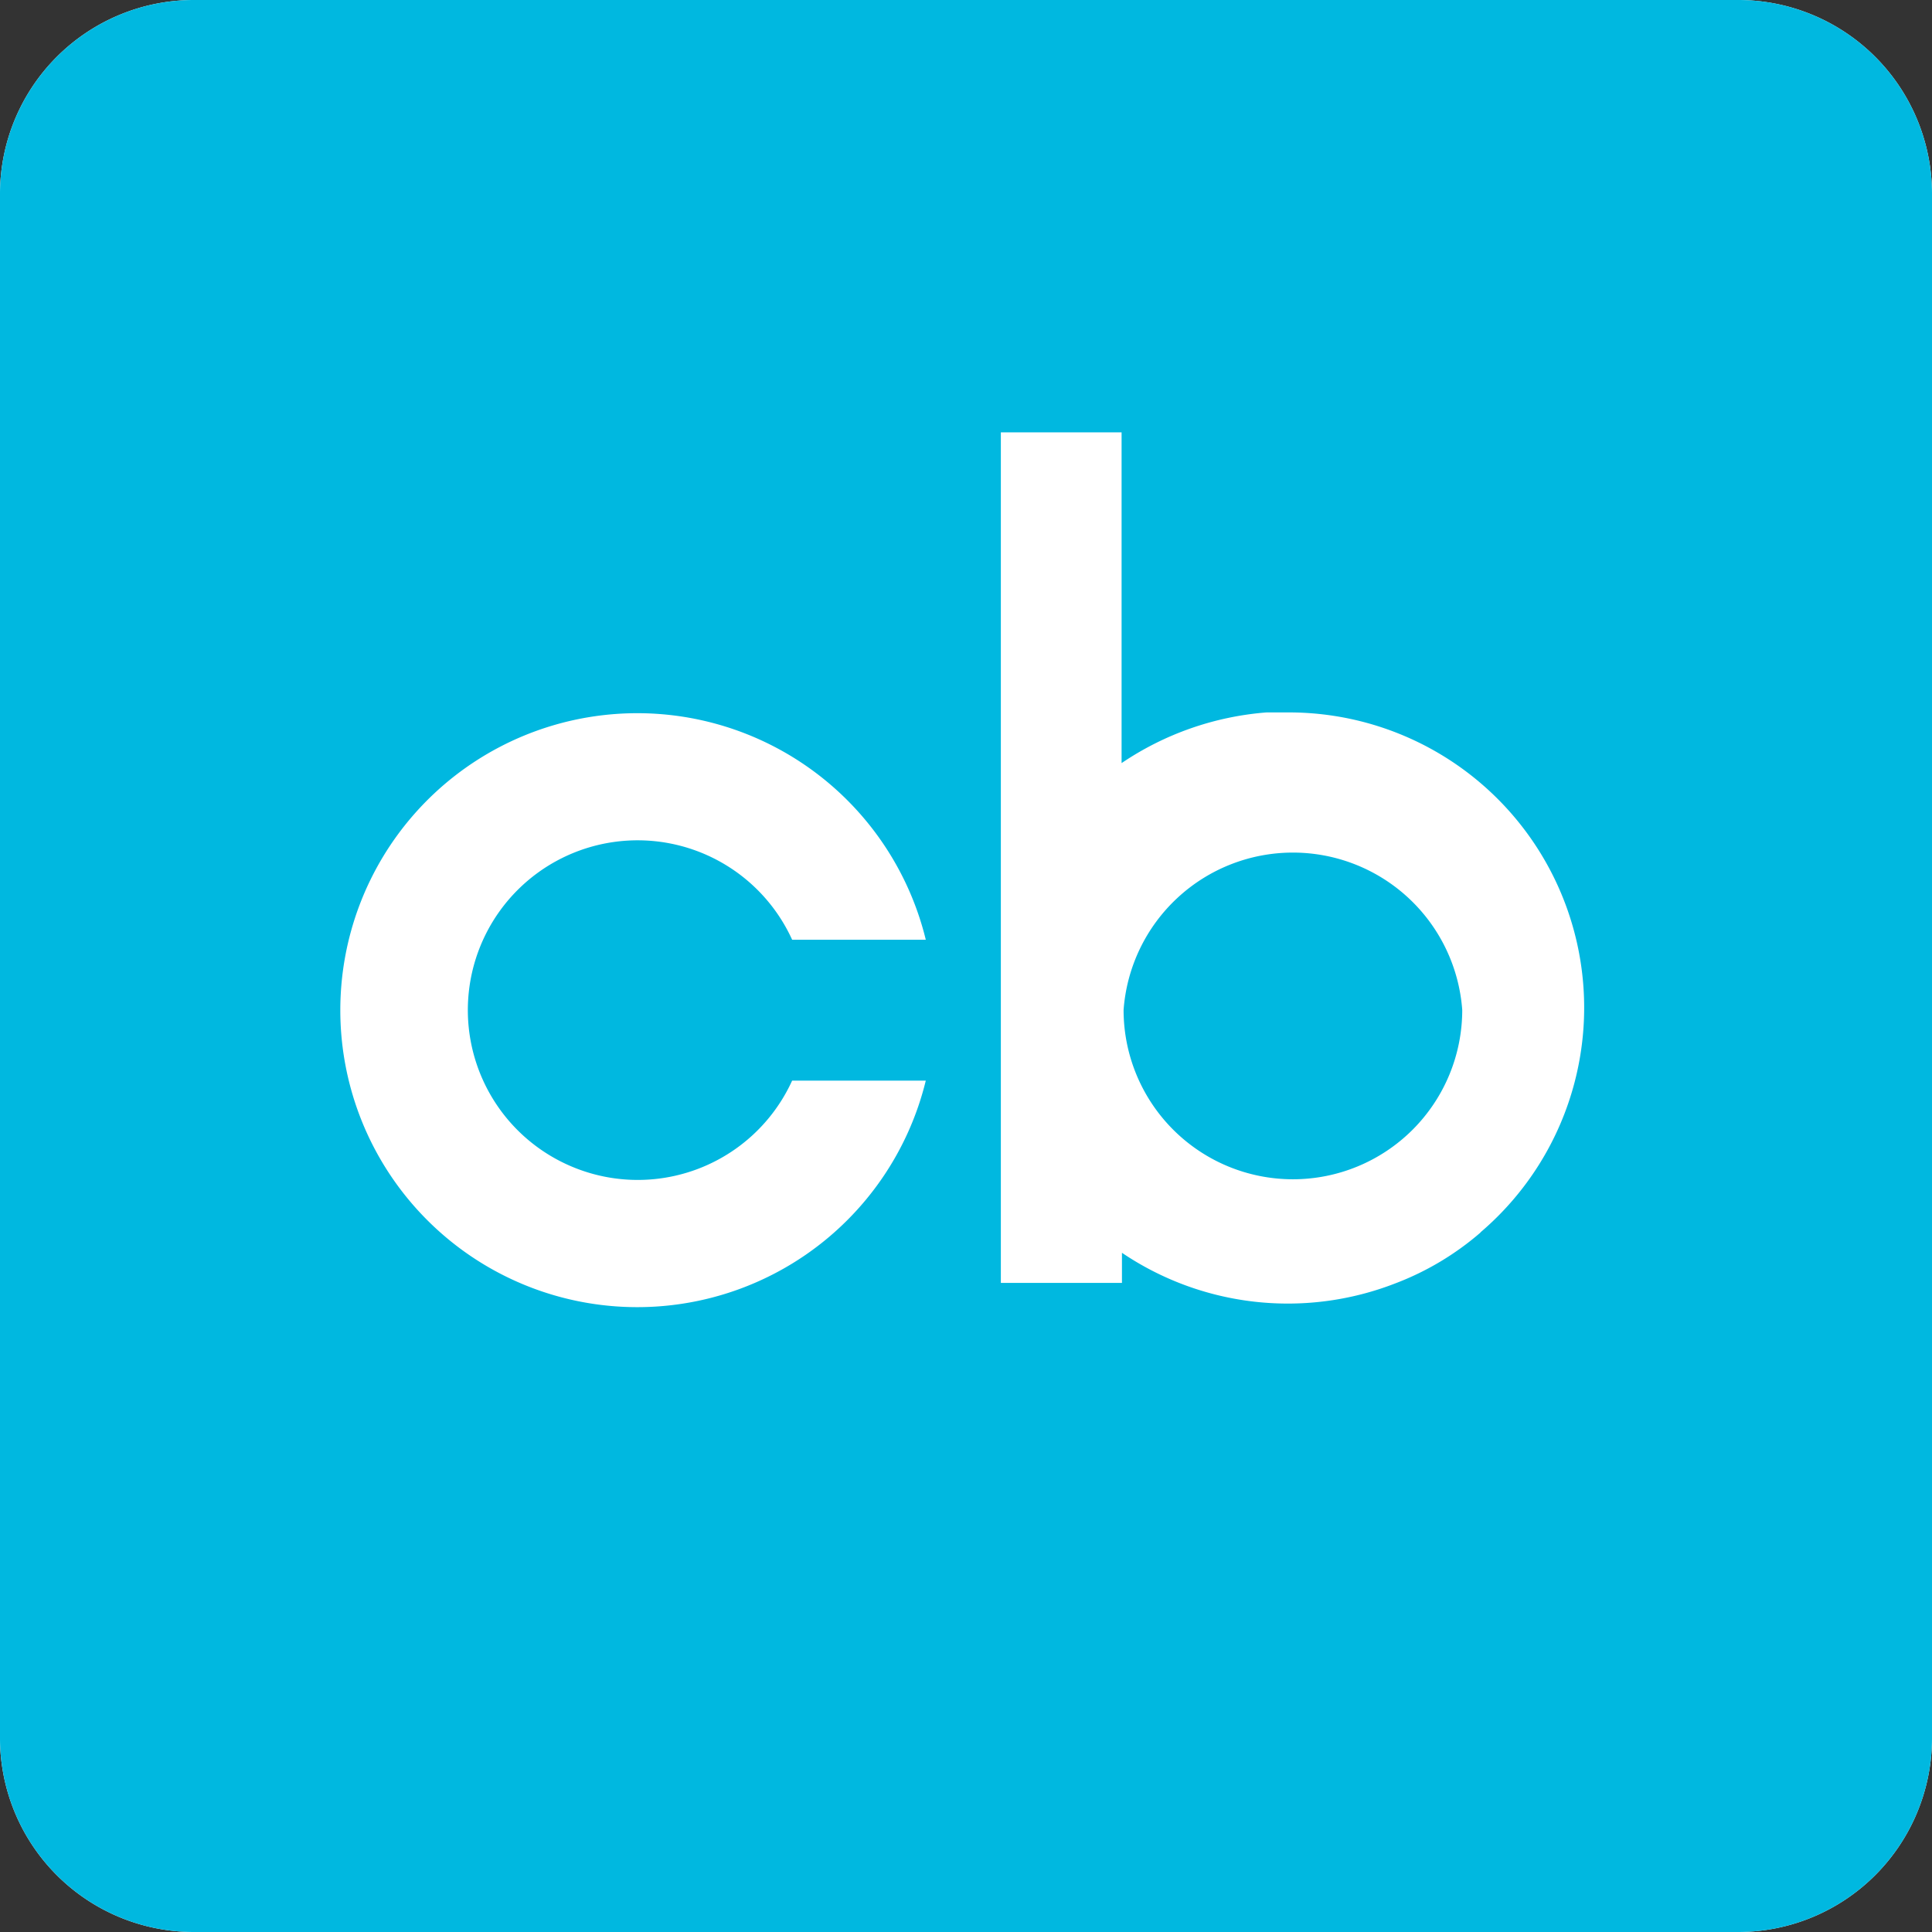 <svg id="crunchbase-seeklogo.com" xmlns="http://www.w3.org/2000/svg" width="21.234" height="21.234" viewBox="0 0 21.234 21.234">
  <rect x="0" y="0" width="21.234" height="21.234" fill="#333333" stroke="none"/>
  <path id="Path_2434" data-name="Path 2434" d="M19.112,0H2.122A2.132,2.132,0,0,0,0,2.122v16.99a2.132,2.132,0,0,0,2.122,2.122h16.99a2.132,2.132,0,0,0,2.122-2.122V2.122A2.132,2.132,0,0,0,19.112,0Z" fill="#fff"/>
  <path id="Path_2435" data-name="Path 2435" d="M19.112,0H2.122A2.132,2.132,0,0,0,0,2.122v16.99a2.132,2.132,0,0,0,2.122,2.122h16.99a2.132,2.132,0,0,0,2.122-2.122V2.122A2.132,2.132,0,0,0,19.112,0ZM6.235,12.8a1.865,1.865,0,0,0,2.471-.923h1.469a3.264,3.264,0,1,1,0-1.549H8.706A1.866,1.866,0,1,0,6.235,12.8Zm10.036.747a3.123,3.123,0,0,1-.94.56,3.256,3.256,0,0,1-3-.338V14.1H11V4.752h1.327V8.387a3.3,3.3,0,0,1,1.593-.557h.238a3.245,3.245,0,0,1,2.115,5.713Zm-.2-2.447a1.861,1.861,0,1,1-3.722,0,1.866,1.866,0,0,1,3.722,0Z" fill="#00b8e0"/>
</svg>
